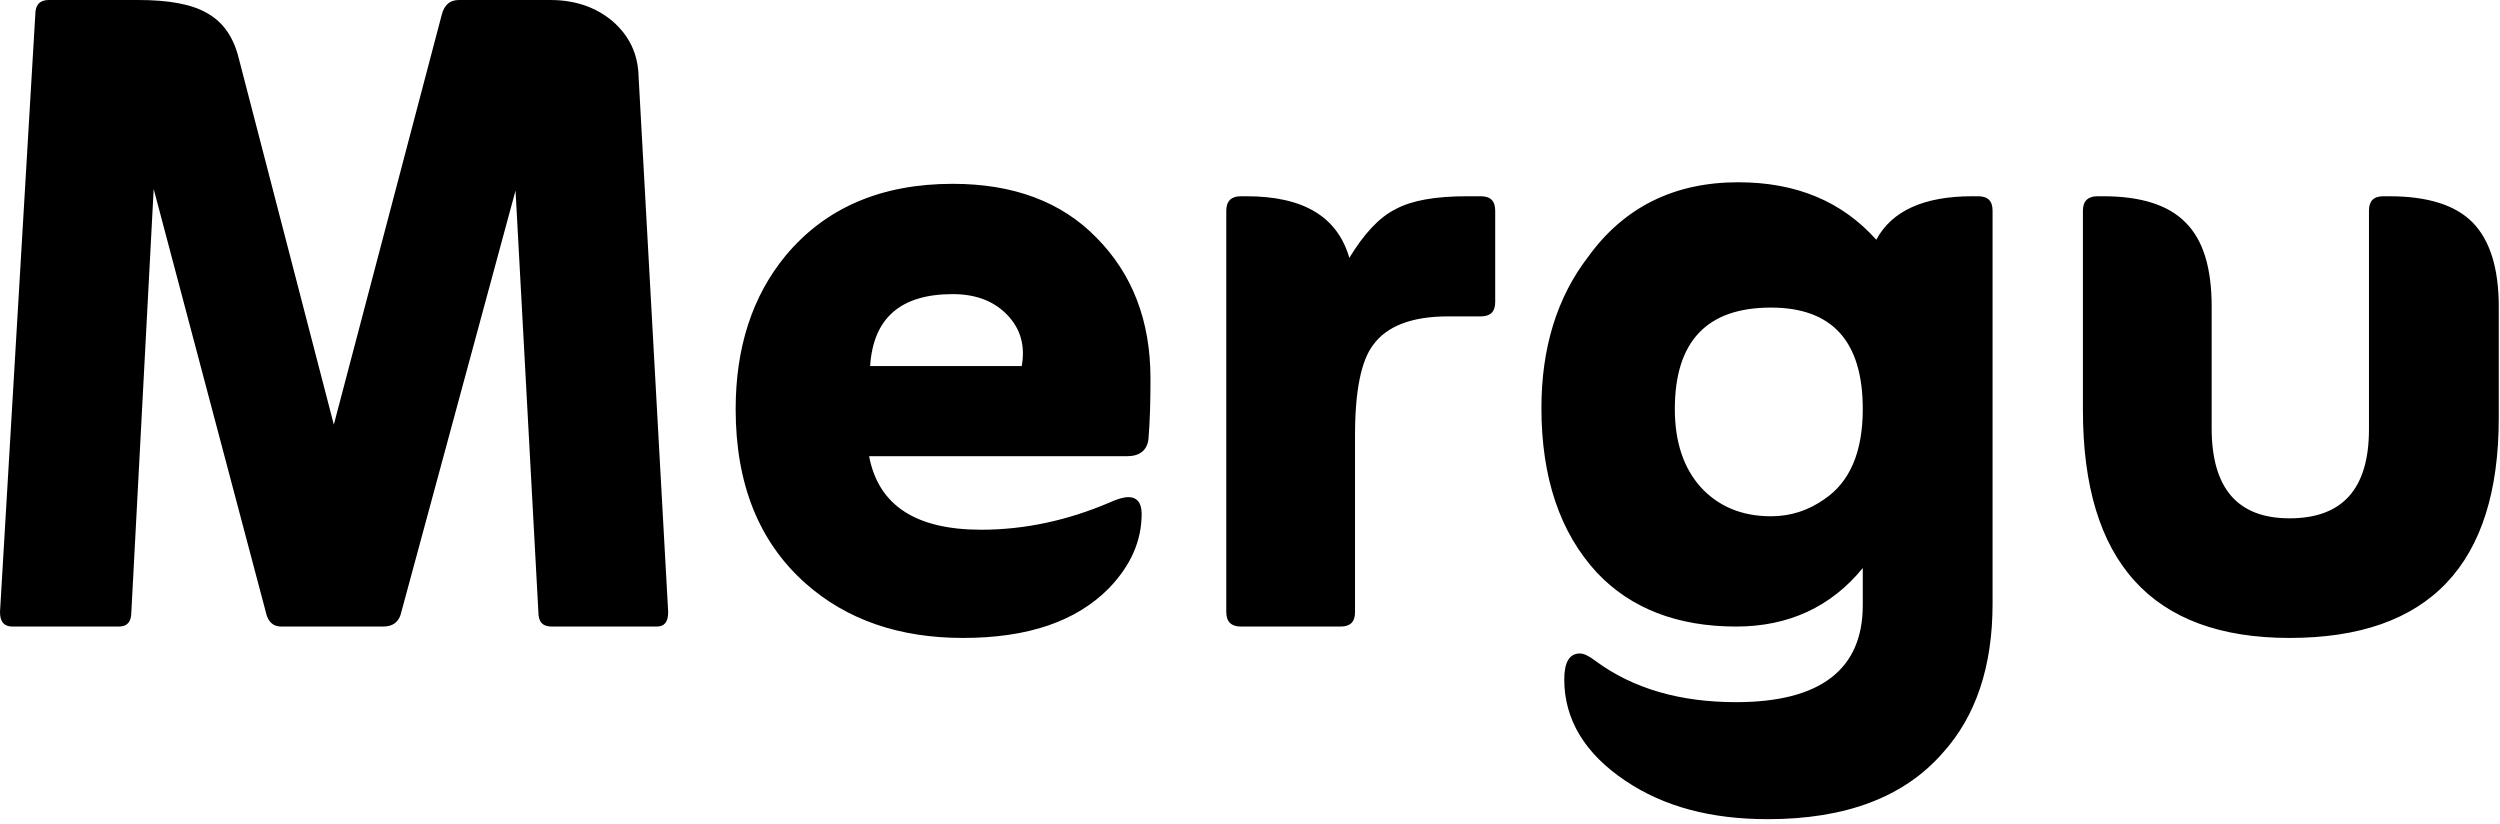 <svg width="182" height="60" viewBox="0 0 182 60" fill="none" xmlns="http://www.w3.org/2000/svg">
<path d="M24.302 30.911L17.386 4.26C17.008 2.714 16.252 1.621 15.118 0.98C13.984 0.302 12.284 0 10.054 0H3.553C2.91 0 2.57 0.339 2.57 1.056L0 44.557C0 45.274 0.302 45.613 0.907 45.613H8.655C9.26 45.613 9.562 45.274 9.562 44.557L11.188 13.759L19.351 44.557C19.503 45.274 19.881 45.613 20.485 45.613H27.893C28.611 45.613 29.065 45.274 29.216 44.557L37.531 13.872L39.194 44.557C39.194 45.274 39.496 45.613 40.177 45.613H47.811C48.378 45.613 48.643 45.274 48.643 44.557L46.489 5.579C46.451 3.92 45.808 2.601 44.599 1.546C43.389 0.528 41.877 0 40.063 0H33.411C32.769 0 32.353 0.339 32.164 1.056L24.302 30.911ZM63.345 26.651C63.572 23.146 65.575 21.412 69.355 21.412C71.018 21.412 72.341 21.902 73.323 22.919C74.306 23.937 74.646 25.181 74.382 26.651H63.345ZM63.27 33.211H82.054C82.961 33.211 83.49 32.796 83.604 32.004C83.717 30.685 83.755 29.215 83.755 27.556C83.755 23.334 82.432 19.942 79.824 17.303C77.254 14.664 73.739 13.382 69.355 13.382C64.177 13.382 60.095 15.116 57.185 18.622C54.766 21.562 53.556 25.294 53.556 29.78C53.556 35.246 55.257 39.468 58.659 42.484C61.645 45.123 65.462 46.442 70.111 46.442C74.835 46.442 78.35 45.236 80.731 42.823C82.319 41.165 83.112 39.393 83.112 37.395C83.112 36.603 82.772 36.189 82.13 36.189C81.865 36.189 81.374 36.302 80.731 36.603C77.708 37.885 74.608 38.564 71.434 38.564C66.671 38.564 63.95 36.792 63.27 33.211ZM98.231 18.773C97.361 15.757 94.867 14.287 90.747 14.287H90.331C89.651 14.287 89.273 14.626 89.273 15.342V44.557C89.273 45.274 89.651 45.613 90.331 45.613H97.588C98.306 45.613 98.646 45.274 98.646 44.557V31.665C98.646 28.423 99.1 26.237 99.969 25.106C100.952 23.749 102.766 23.033 105.412 23.033H107.793C108.511 23.033 108.851 22.693 108.851 21.977V15.342C108.851 14.626 108.511 14.287 107.793 14.287H106.81C104.505 14.287 102.766 14.589 101.594 15.229C100.385 15.833 99.289 17.039 98.231 18.773ZM128.921 37.584C126.804 37.584 125.103 36.867 123.818 35.472C122.571 34.078 121.928 32.193 121.928 29.78C121.928 24.842 124.272 22.392 128.921 22.392C133.381 22.392 135.61 24.842 135.61 29.78C135.61 32.909 134.666 35.096 132.814 36.34C131.642 37.169 130.357 37.584 128.921 37.584ZM135.61 41.353V44.067C135.61 48.742 132.511 51.117 126.388 51.117C122.306 51.117 118.905 50.136 116.184 48.139C115.692 47.762 115.314 47.573 115.012 47.573C114.256 47.573 113.878 48.214 113.878 49.458C113.878 52.361 115.352 54.849 118.338 56.846C121.135 58.731 124.574 59.636 128.694 59.636C134.401 59.636 138.634 58.015 141.431 54.811C143.85 52.134 145.059 48.516 145.059 43.954V15.342C145.059 14.626 144.719 14.287 144.001 14.287H143.585C140.07 14.287 137.727 15.342 136.593 17.453C134.099 14.664 130.773 13.269 126.54 13.269C121.891 13.269 118.224 15.079 115.617 18.698C113.349 21.638 112.215 25.332 112.215 29.705C112.215 34.794 113.576 38.79 116.259 41.692C118.716 44.294 122.117 45.613 126.388 45.613C130.206 45.613 133.305 44.18 135.61 41.353ZM166.678 46.442C176.845 46.442 181.91 41.089 181.91 30.421V22.316C181.91 19.527 181.267 17.491 180.02 16.209C178.773 14.928 176.732 14.287 173.935 14.287H173.519C172.801 14.287 172.461 14.626 172.461 15.342V31.25C172.461 35.586 170.534 37.734 166.678 37.734C162.899 37.734 161.009 35.548 161.009 31.175V22.316C161.009 19.527 160.404 17.491 159.119 16.209C157.872 14.928 155.869 14.287 153.11 14.287H152.694C152.014 14.287 151.636 14.626 151.636 15.342V29.856C151.636 40.901 156.663 46.442 166.678 46.442Z" fill="black"/>
</svg>
